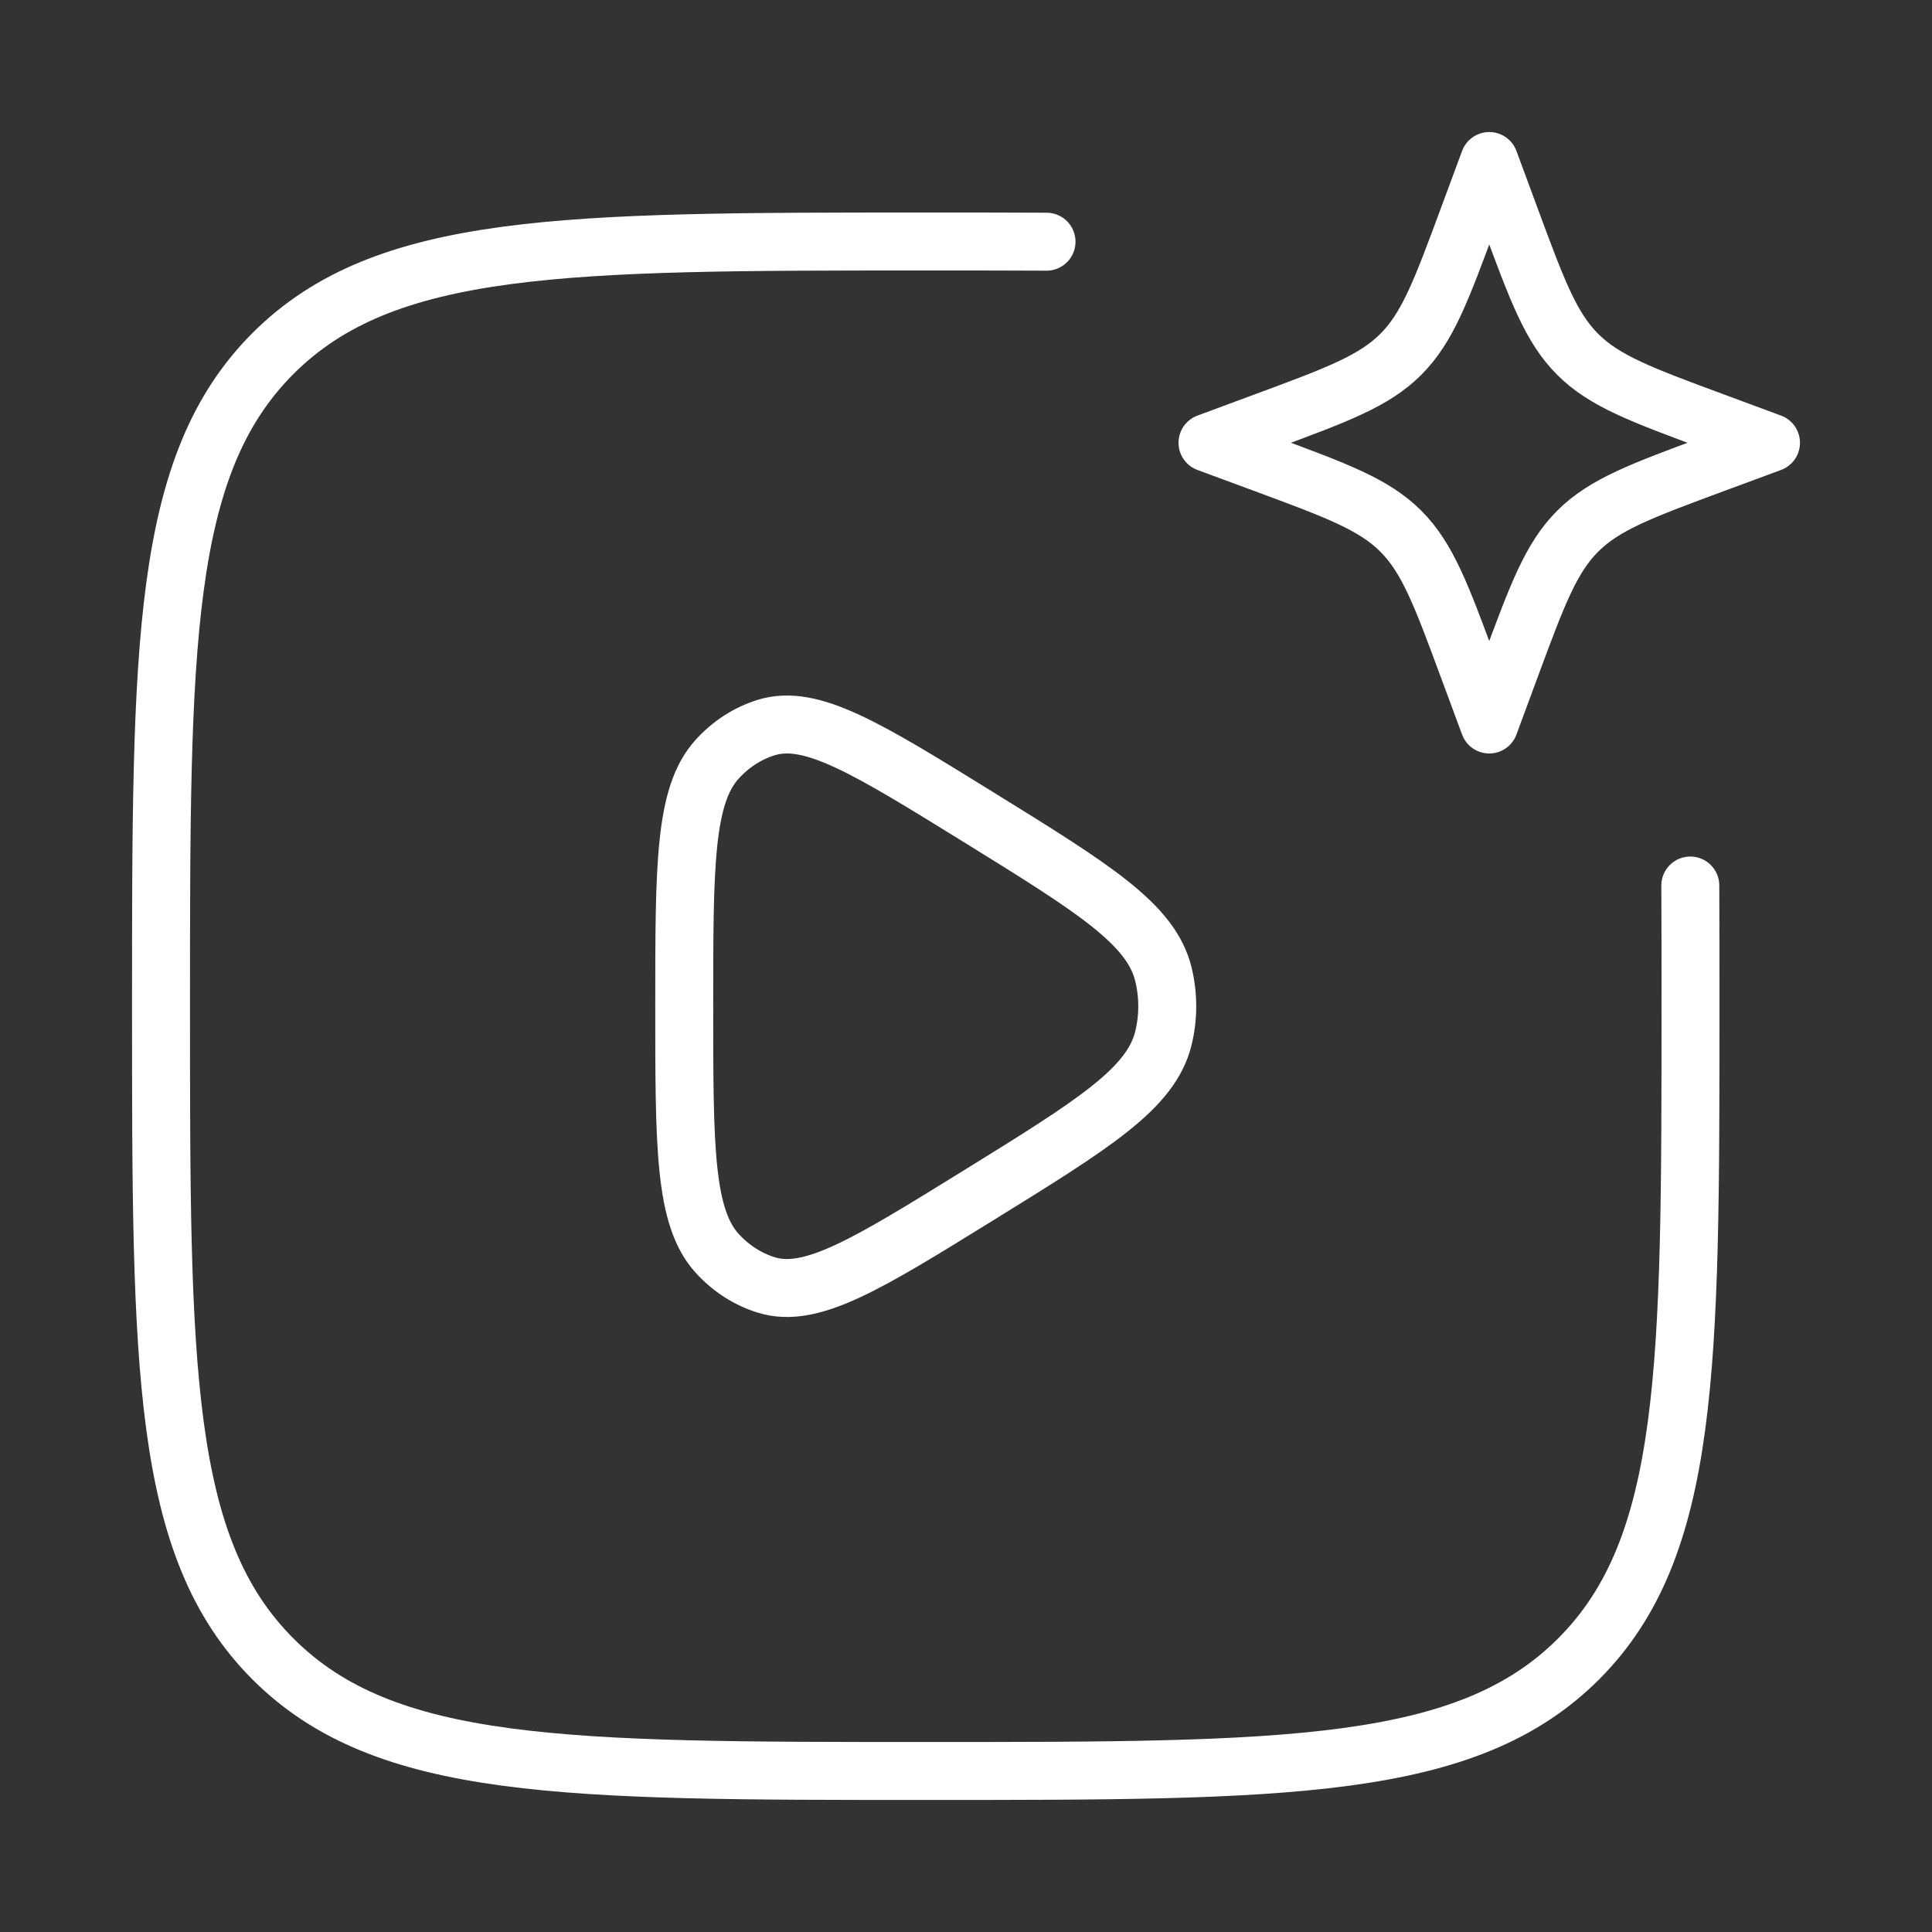 <svg width="50" height="50" viewBox="0 0 50 50" fill="none" xmlns="http://www.w3.org/2000/svg">
<rect x="0" y="0" width="50" height="50" fill="#333333" stroke="none"/>
<path d="M30.11 26.864C29.795 28.17 28.303 29.093 25.32 30.938C22.436 32.722 20.995 33.614 19.833 33.255C19.352 33.107 18.915 32.825 18.562 32.438C17.708 31.5 17.708 29.68 17.708 26.042C17.708 22.403 17.708 20.584 18.562 19.646C18.915 19.258 19.352 18.976 19.833 18.828C20.995 18.47 22.436 19.362 25.32 21.145C28.303 22.991 29.795 23.913 30.11 25.219C30.241 25.758 30.241 26.325 30.11 26.864Z" stroke="white" stroke-width="1.5" stroke-linejoin="round"/>
<path d="M43.745 22.917C43.75 23.896 43.75 24.936 43.75 26.042C43.75 35.371 43.75 40.036 40.852 42.935C37.953 45.833 33.288 45.833 23.959 45.833C14.629 45.833 9.964 45.833 7.065 42.935C4.167 40.036 4.167 35.371 4.167 26.042C4.167 16.712 4.167 12.047 7.065 9.148C9.964 6.25 14.629 6.25 23.959 6.25C25.064 6.25 26.104 6.25 27.084 6.255" stroke="white" stroke-width="1.5" stroke-linecap="round"/>
<path d="M38.542 4.167L39.079 5.619C39.783 7.523 40.136 8.475 40.83 9.17C41.525 9.864 42.477 10.217 44.381 10.921L45.833 11.459L44.381 11.996C42.477 12.701 41.525 13.053 40.83 13.747C40.136 14.442 39.783 15.394 39.079 17.298L38.542 18.75L38.004 17.298C37.3 15.394 36.947 14.442 36.253 13.747C35.558 13.053 34.606 12.701 32.702 11.996L31.25 11.459L32.702 10.921C34.606 10.217 35.558 9.864 36.253 9.17C36.947 8.475 37.3 7.523 38.004 5.619L38.542 4.167Z" stroke="white" stroke-width="1.5" stroke-linejoin="round"/>
</svg>
